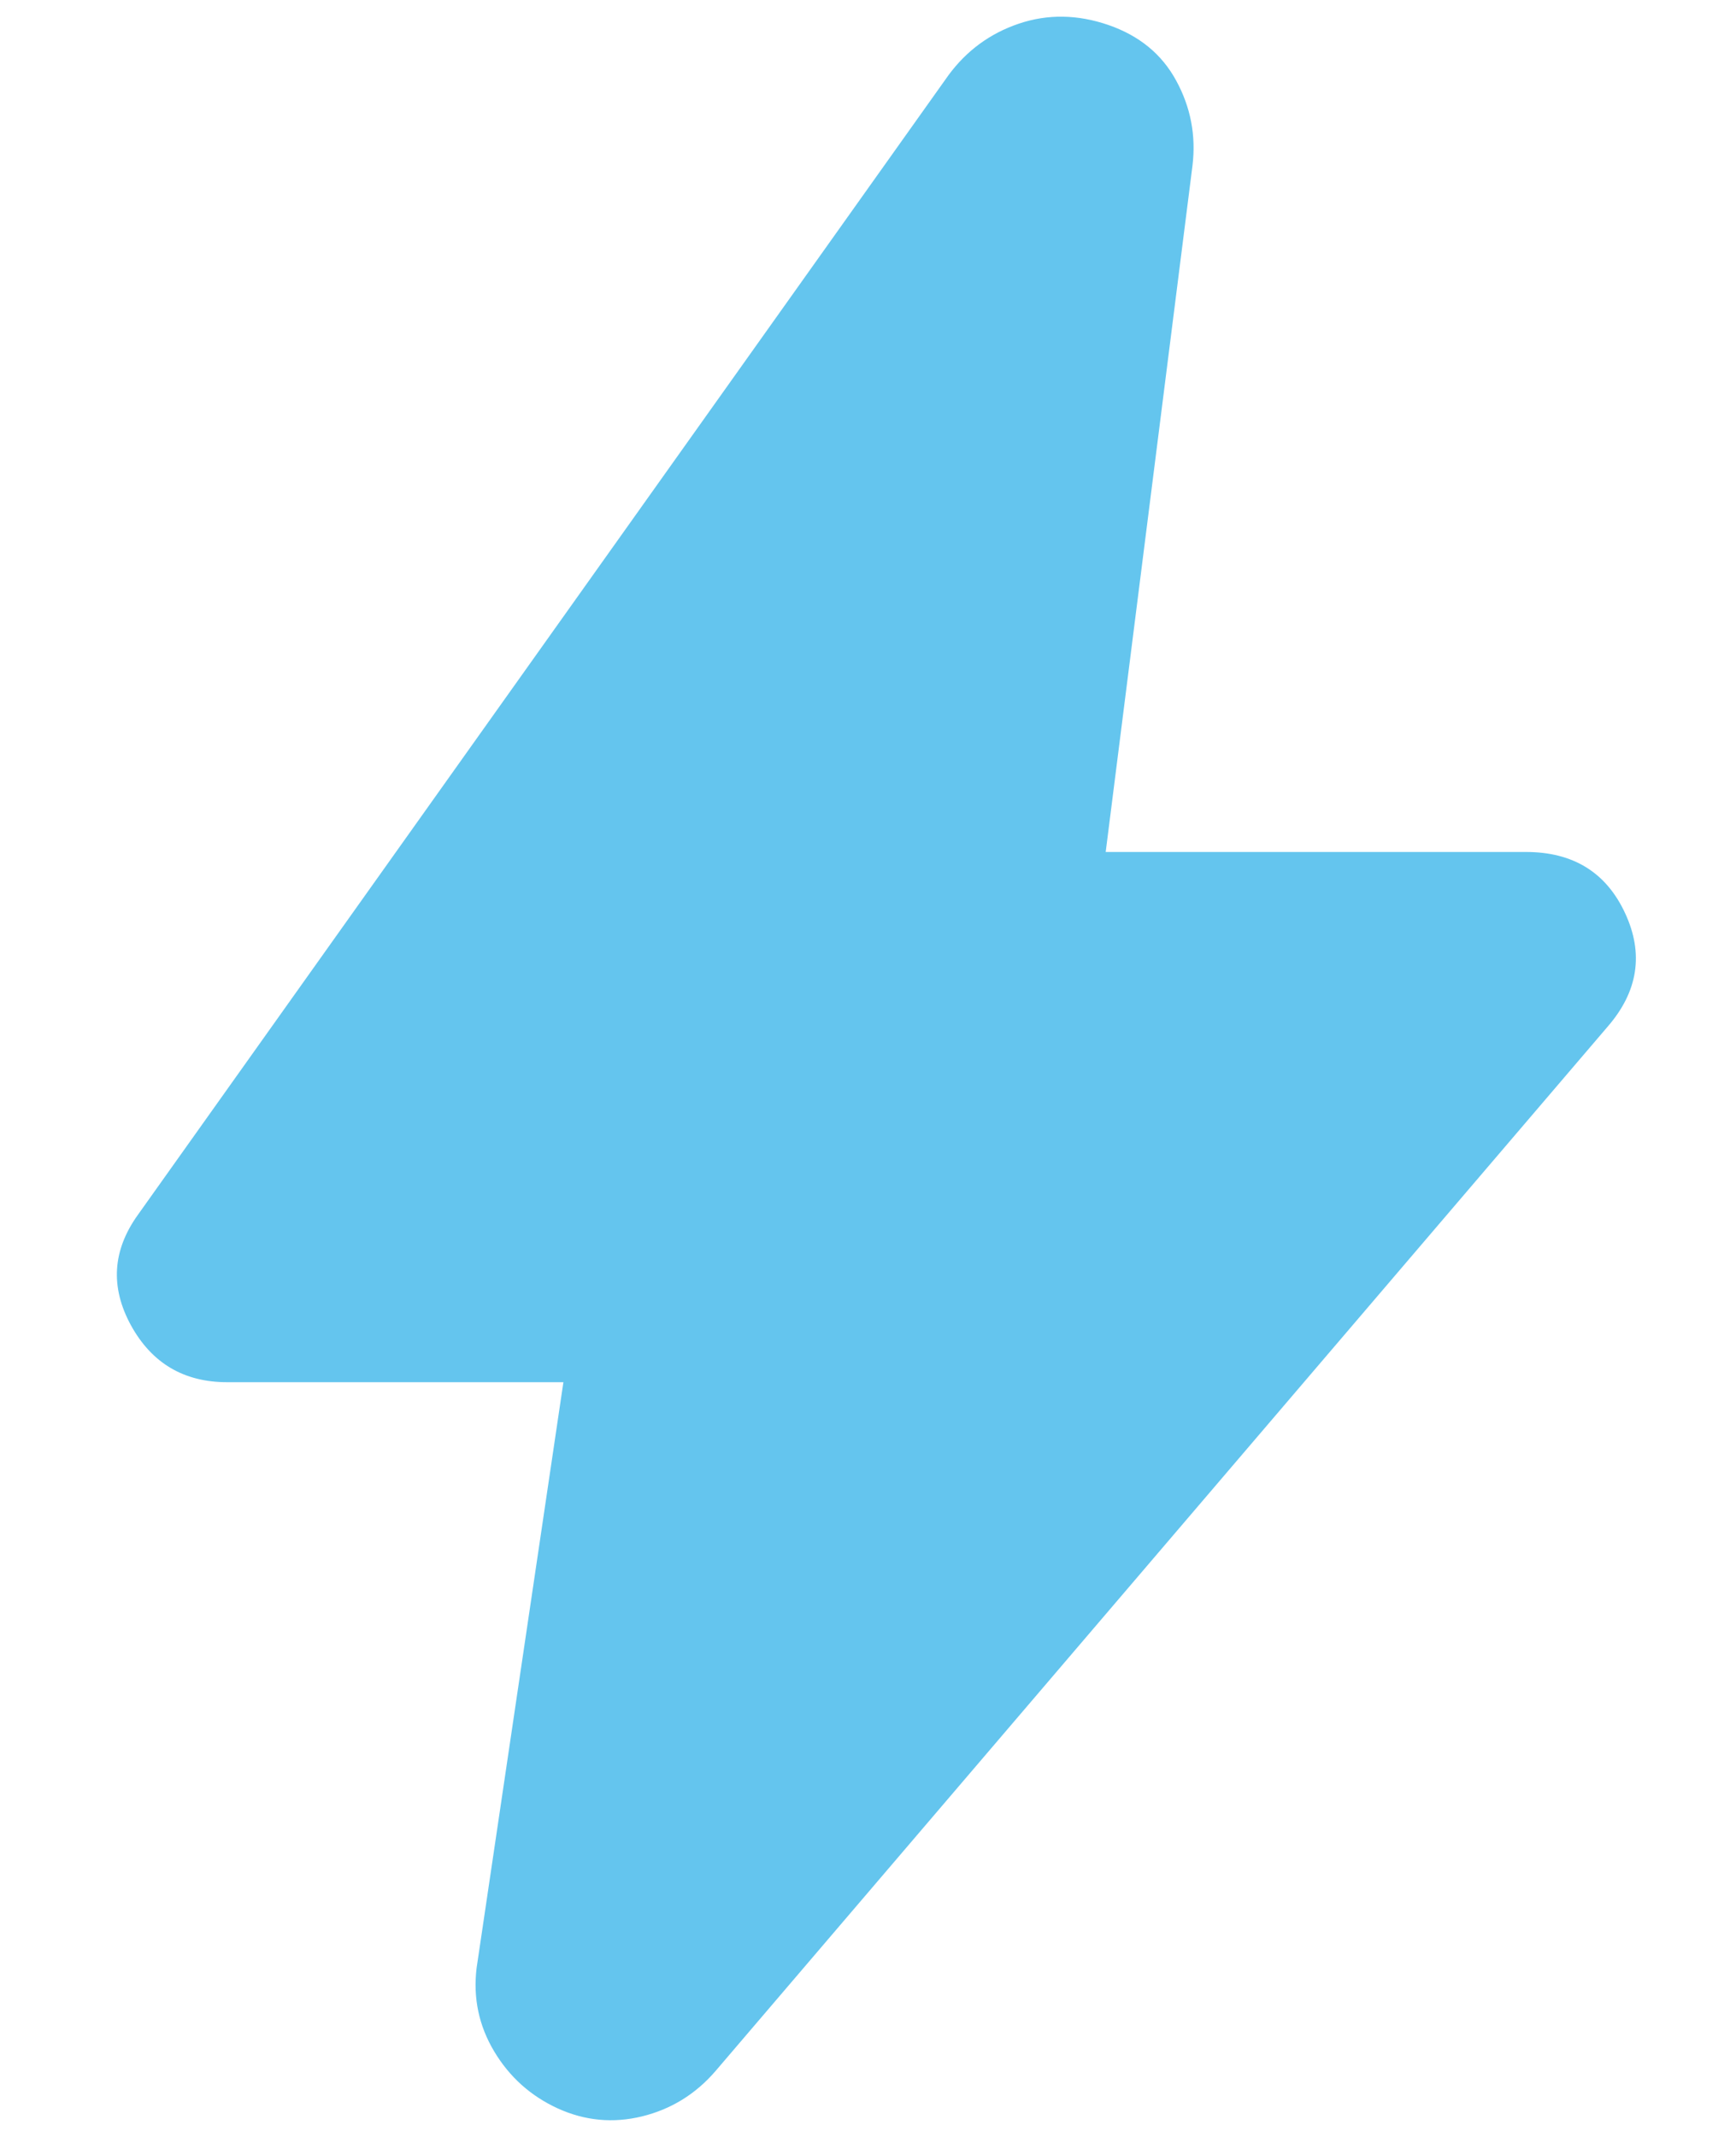 <svg width="13" height="16" viewBox="0 0 13 16" fill="none" xmlns="http://www.w3.org/2000/svg">
<path d="M4.219 10.349H1.701C1.376 10.349 1.136 10.206 0.98 9.922C0.825 9.637 0.842 9.363 1.031 9.098L7.102 0.564C7.238 0.379 7.414 0.25 7.63 0.177C7.847 0.104 8.07 0.108 8.3 0.187C8.531 0.267 8.7 0.405 8.808 0.604C8.916 0.802 8.957 1.014 8.93 1.239L8.28 6.379H11.427C11.779 6.379 12.027 6.531 12.169 6.836C12.311 7.14 12.267 7.425 12.037 7.689L5.356 15.509C5.207 15.681 5.024 15.793 4.808 15.846C4.591 15.899 4.381 15.879 4.178 15.787C3.975 15.694 3.816 15.552 3.701 15.36C3.586 15.168 3.542 14.96 3.569 14.735L4.219 10.349Z" fill="#64C5EE"/>
</svg>
